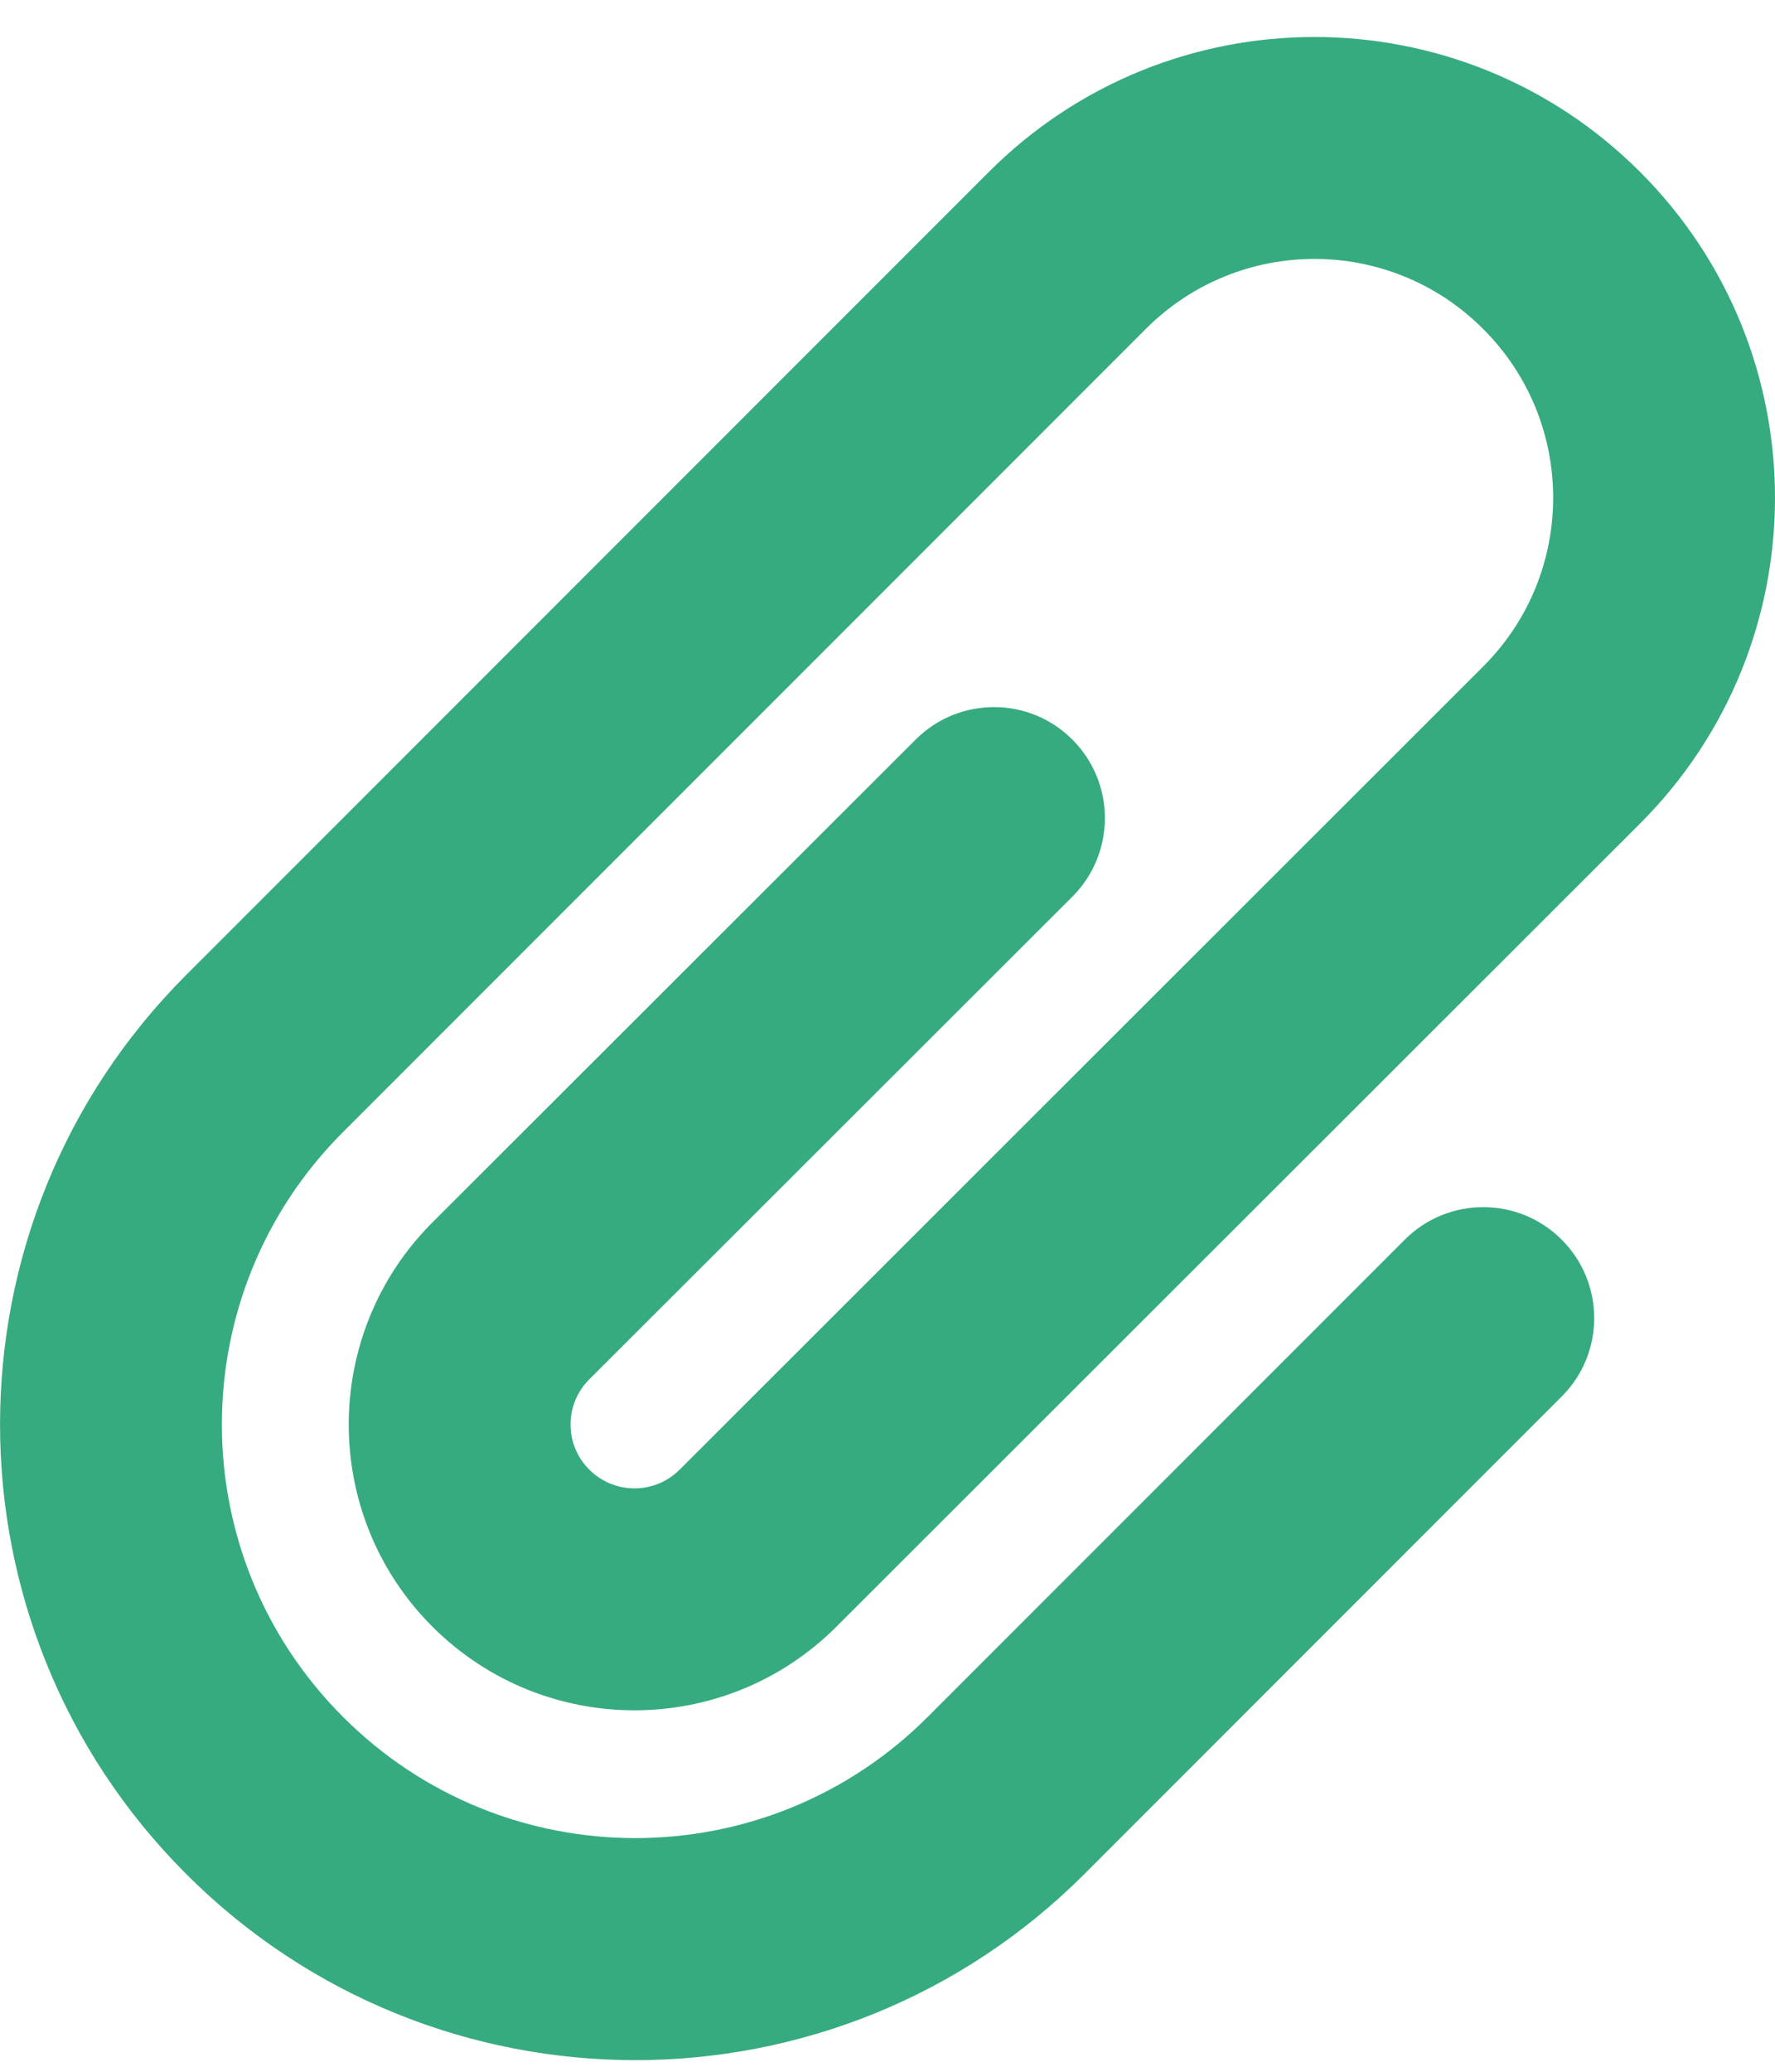 <svg width="12" height="14" viewBox="0 0 12 14" fill="none" xmlns="http://www.w3.org/2000/svg">
<path fill-rule="evenodd" clip-rule="evenodd" d="M9.497 8.377C9.79 8.084 10.265 8.084 10.558 8.377C10.851 8.67 10.851 9.145 10.558 9.437L7.332 12.663C5.655 14.341 2.935 14.341 1.258 12.663C-0.419 10.986 -0.419 8.266 1.258 6.589L6.685 1.162C7.901 -0.054 9.872 -0.054 11.088 1.162C12.304 2.378 12.304 4.349 11.088 5.565L5.655 10.992C4.901 11.746 3.678 11.746 2.923 10.992C2.169 10.238 2.169 9.014 2.924 8.26L6.19 4.998C6.483 4.705 6.958 4.705 7.25 4.998C7.543 5.291 7.543 5.766 7.25 6.059C5.98 7.328 5.98 7.328 3.984 9.321C3.815 9.489 3.815 9.763 3.984 9.931C4.153 10.1 4.426 10.1 4.595 9.931L10.027 4.504C10.658 3.874 10.658 2.853 10.027 2.223C9.397 1.592 8.376 1.592 7.746 2.223L2.319 7.65C1.227 8.741 1.227 10.511 2.319 11.602C3.41 12.694 5.18 12.694 6.272 11.602L9.497 8.377Z" fill="#36AB80"/>
</svg>
